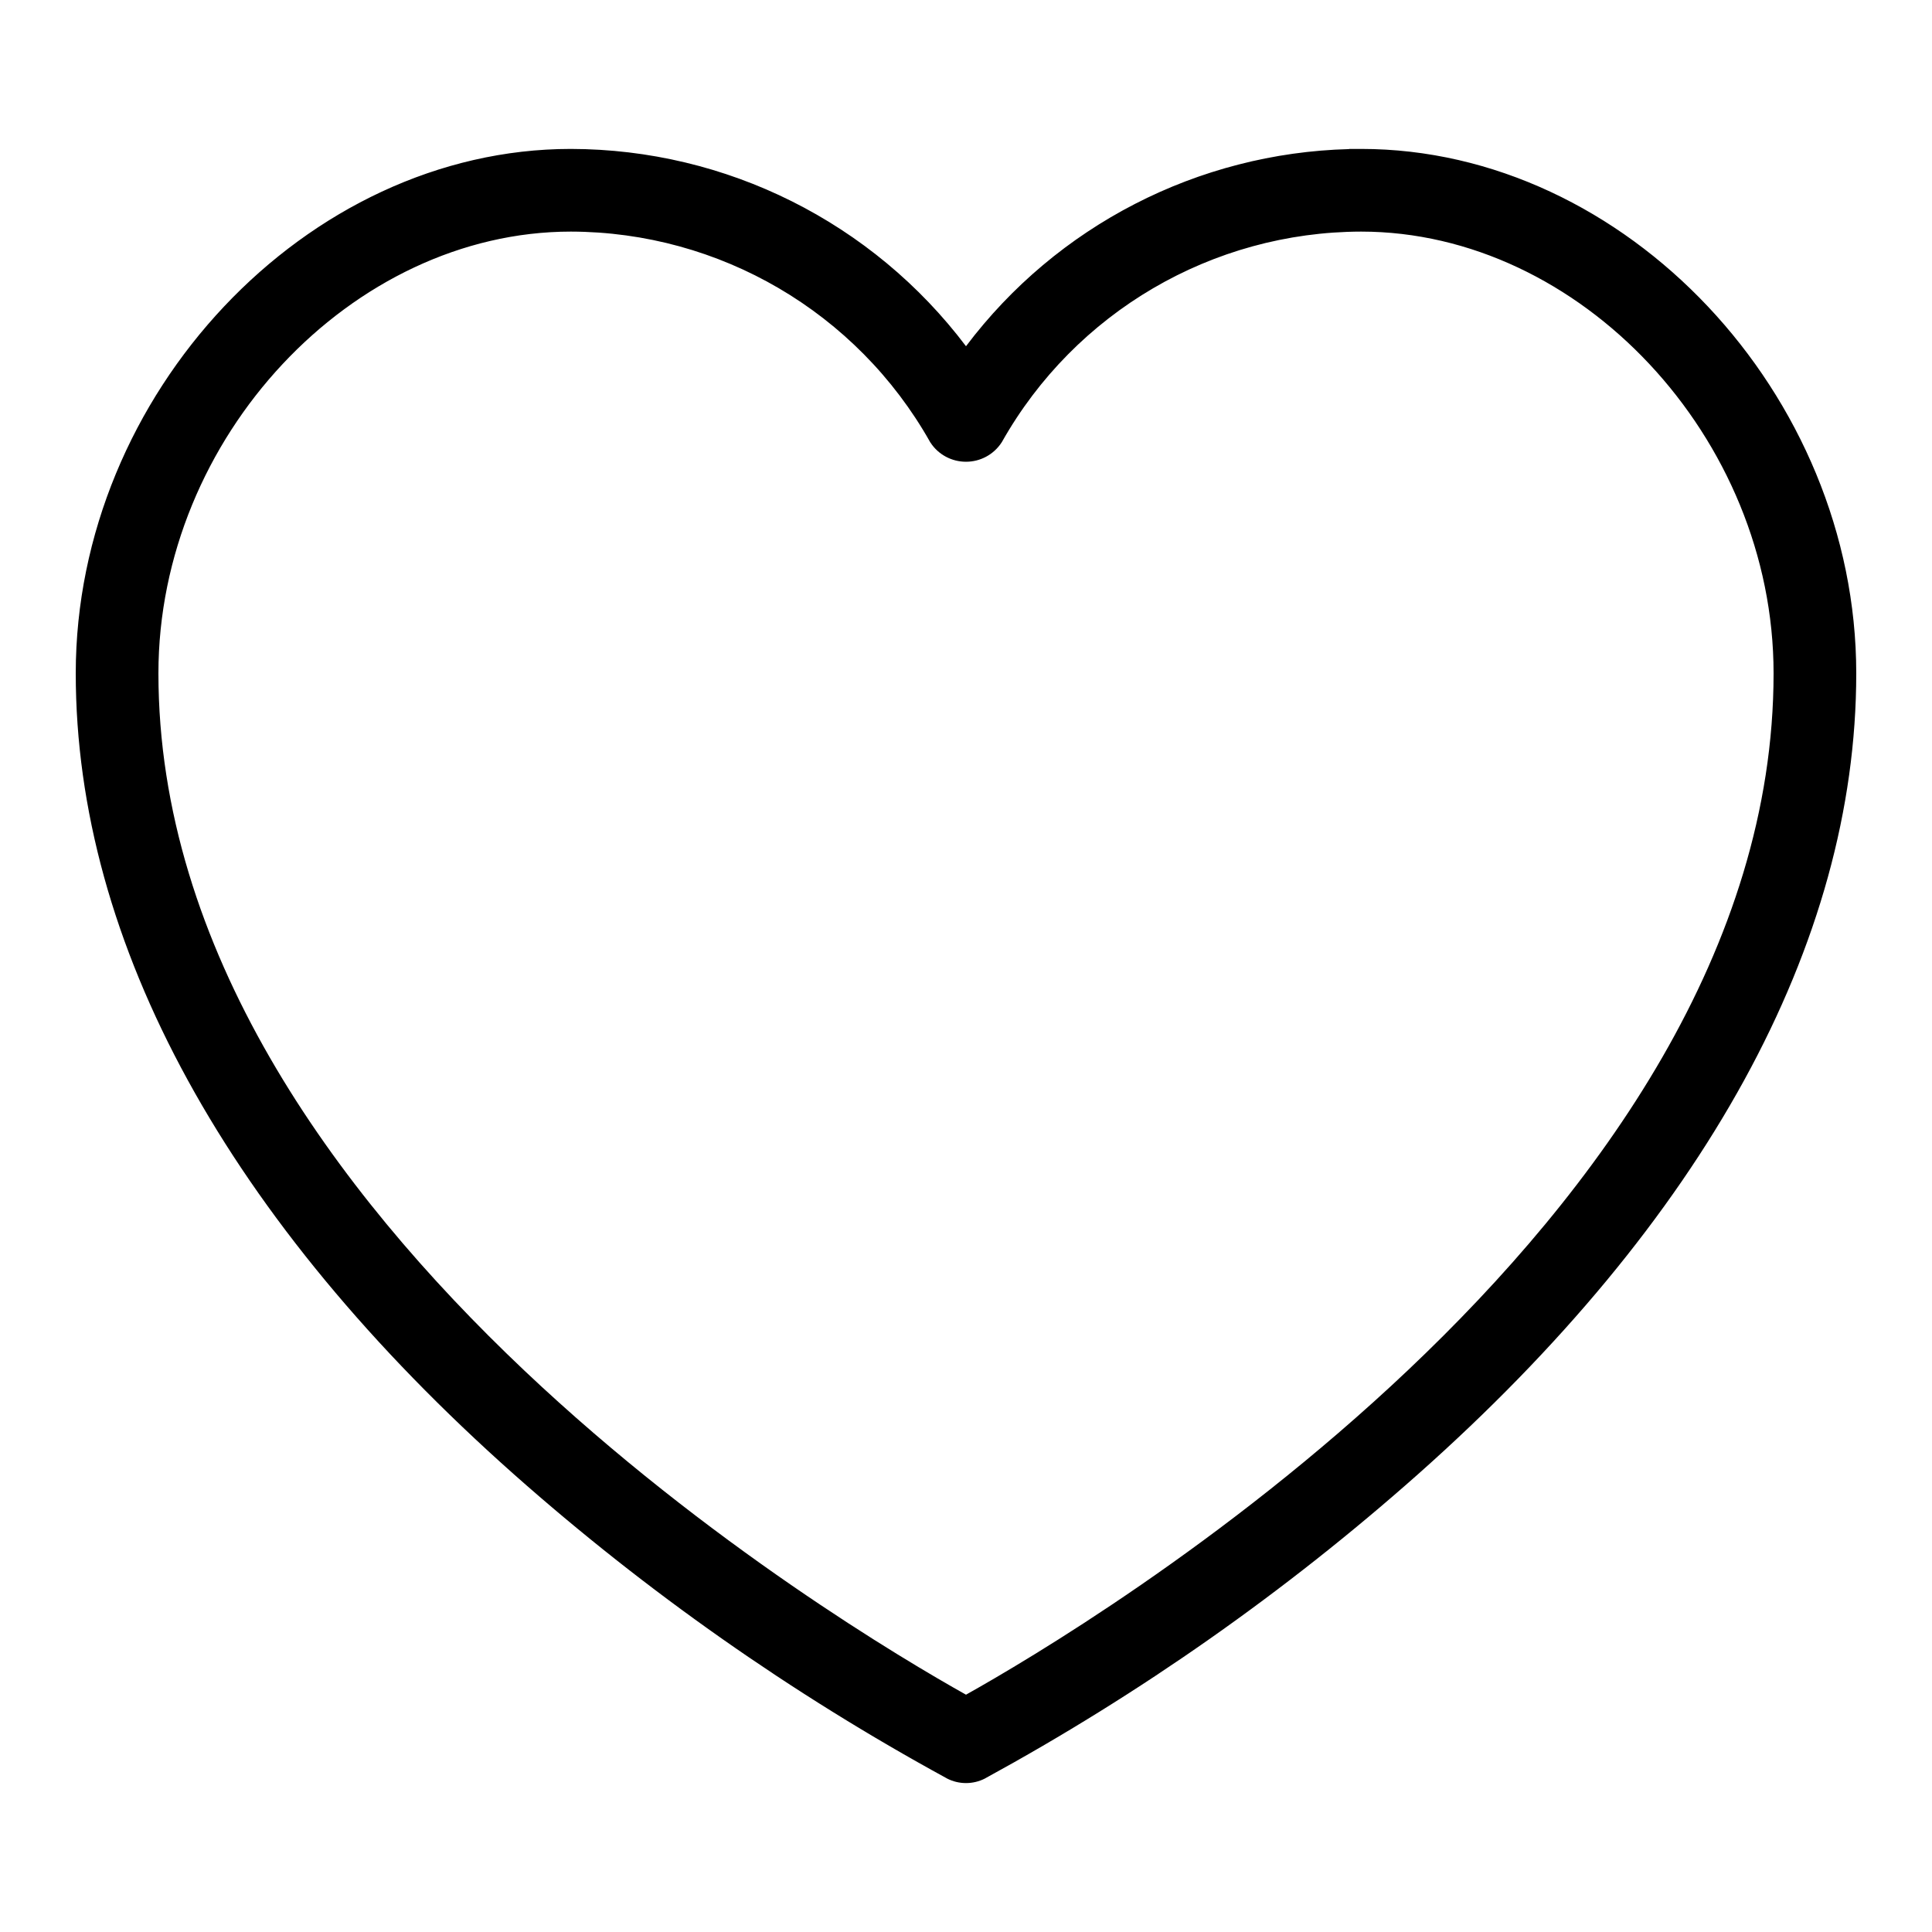 <svg width="24" height="24" viewBox="0 0 24 24" fill="none" xmlns="http://www.w3.org/2000/svg">
<path d="M16.909 2C14.954 2.003 13.123 2.956 12 4.556C10.876 2.956 9.045 2.003 7.091 2C3.894 2 1.091 4.974 1.091 8.364C1.091 11.667 2.956 15.07 6.486 18.204C8.121 19.653 9.915 20.913 11.833 21.959C11.938 22.013 12.062 22.013 12.167 21.959C14.084 20.913 15.878 19.653 17.512 18.204C21.044 15.07 22.909 11.667 22.909 8.364C22.909 4.974 20.105 2 16.909 2V2ZM12 21.223C10.664 20.486 1.818 15.337 1.818 8.364C1.818 5.361 4.282 2.727 7.091 2.727C8.994 2.731 10.748 3.757 11.683 5.415C11.753 5.522 11.872 5.586 12 5.586C12.128 5.586 12.247 5.522 12.317 5.415C13.252 3.757 15.006 2.731 16.909 2.727C19.718 2.727 22.182 5.361 22.182 8.364C22.182 15.337 13.335 20.486 12 21.223Z" fill="currentColor"/>
<path fill-rule="evenodd" clip-rule="evenodd" d="M0.941 8.364C0.941 4.9 3.803 1.85 7.091 1.85H7.091C9.025 1.853 10.84 2.764 12 4.301C13.129 2.803 14.882 1.901 16.759 1.852V1.85H16.909C20.196 1.85 23.059 4.9 23.059 8.364C23.059 11.726 21.161 15.166 17.612 18.316L17.612 18.316C15.969 19.773 14.166 21.039 12.239 22.091L12.236 22.093L12.236 22.093C12.088 22.169 11.912 22.169 11.764 22.093L11.761 22.091L11.761 22.091C9.833 21.039 8.03 19.773 6.386 18.316L6.386 18.316C2.839 15.166 0.941 11.726 0.941 8.364ZM16.909 2.15C15.003 2.153 13.218 3.083 12.123 4.642L12 4.817L11.877 4.642C10.782 3.083 8.996 2.153 7.091 2.15C3.985 2.15 1.241 5.049 1.241 8.364C1.241 11.609 3.074 14.974 6.585 18.092C8.212 19.533 9.995 20.786 11.903 21.827C11.964 21.858 12.036 21.858 12.097 21.827C14.004 20.786 15.787 19.533 17.413 18.092C20.926 14.974 22.759 11.609 22.759 8.364C22.759 5.049 20.014 2.15 16.909 2.15ZM16.909 2.577L16.909 2.577C19.81 2.577 22.332 5.288 22.332 8.364C22.332 11.914 20.082 14.981 17.695 17.241C15.303 19.505 12.745 20.983 12.072 21.354L12 21.394L11.927 21.354C11.255 20.983 8.697 19.505 6.305 17.241C3.917 14.981 1.668 11.914 1.668 8.364C1.668 5.288 4.19 2.577 7.091 2.577H7.091C9.046 2.581 10.849 3.635 11.811 5.337C11.854 5.399 11.924 5.436 12 5.436C12.076 5.436 12.146 5.399 12.189 5.337C13.151 3.635 14.954 2.581 16.909 2.577ZM7.091 2.877C4.374 2.878 1.968 5.435 1.968 8.364C1.968 11.787 4.142 14.78 6.511 17.023C8.798 19.187 11.241 20.627 12 21.052C12.759 20.627 15.202 19.187 17.488 17.023C19.858 14.78 22.032 11.787 22.032 8.364C22.032 5.435 19.626 2.878 16.909 2.877C15.06 2.881 13.356 3.878 12.447 5.489L12.442 5.497L12.442 5.497C12.344 5.647 12.178 5.736 12 5.736C11.822 5.736 11.655 5.647 11.558 5.497L11.552 5.489L11.553 5.489C10.644 3.878 8.94 2.881 7.091 2.877Z" fill="currentColor"/>
</svg>
